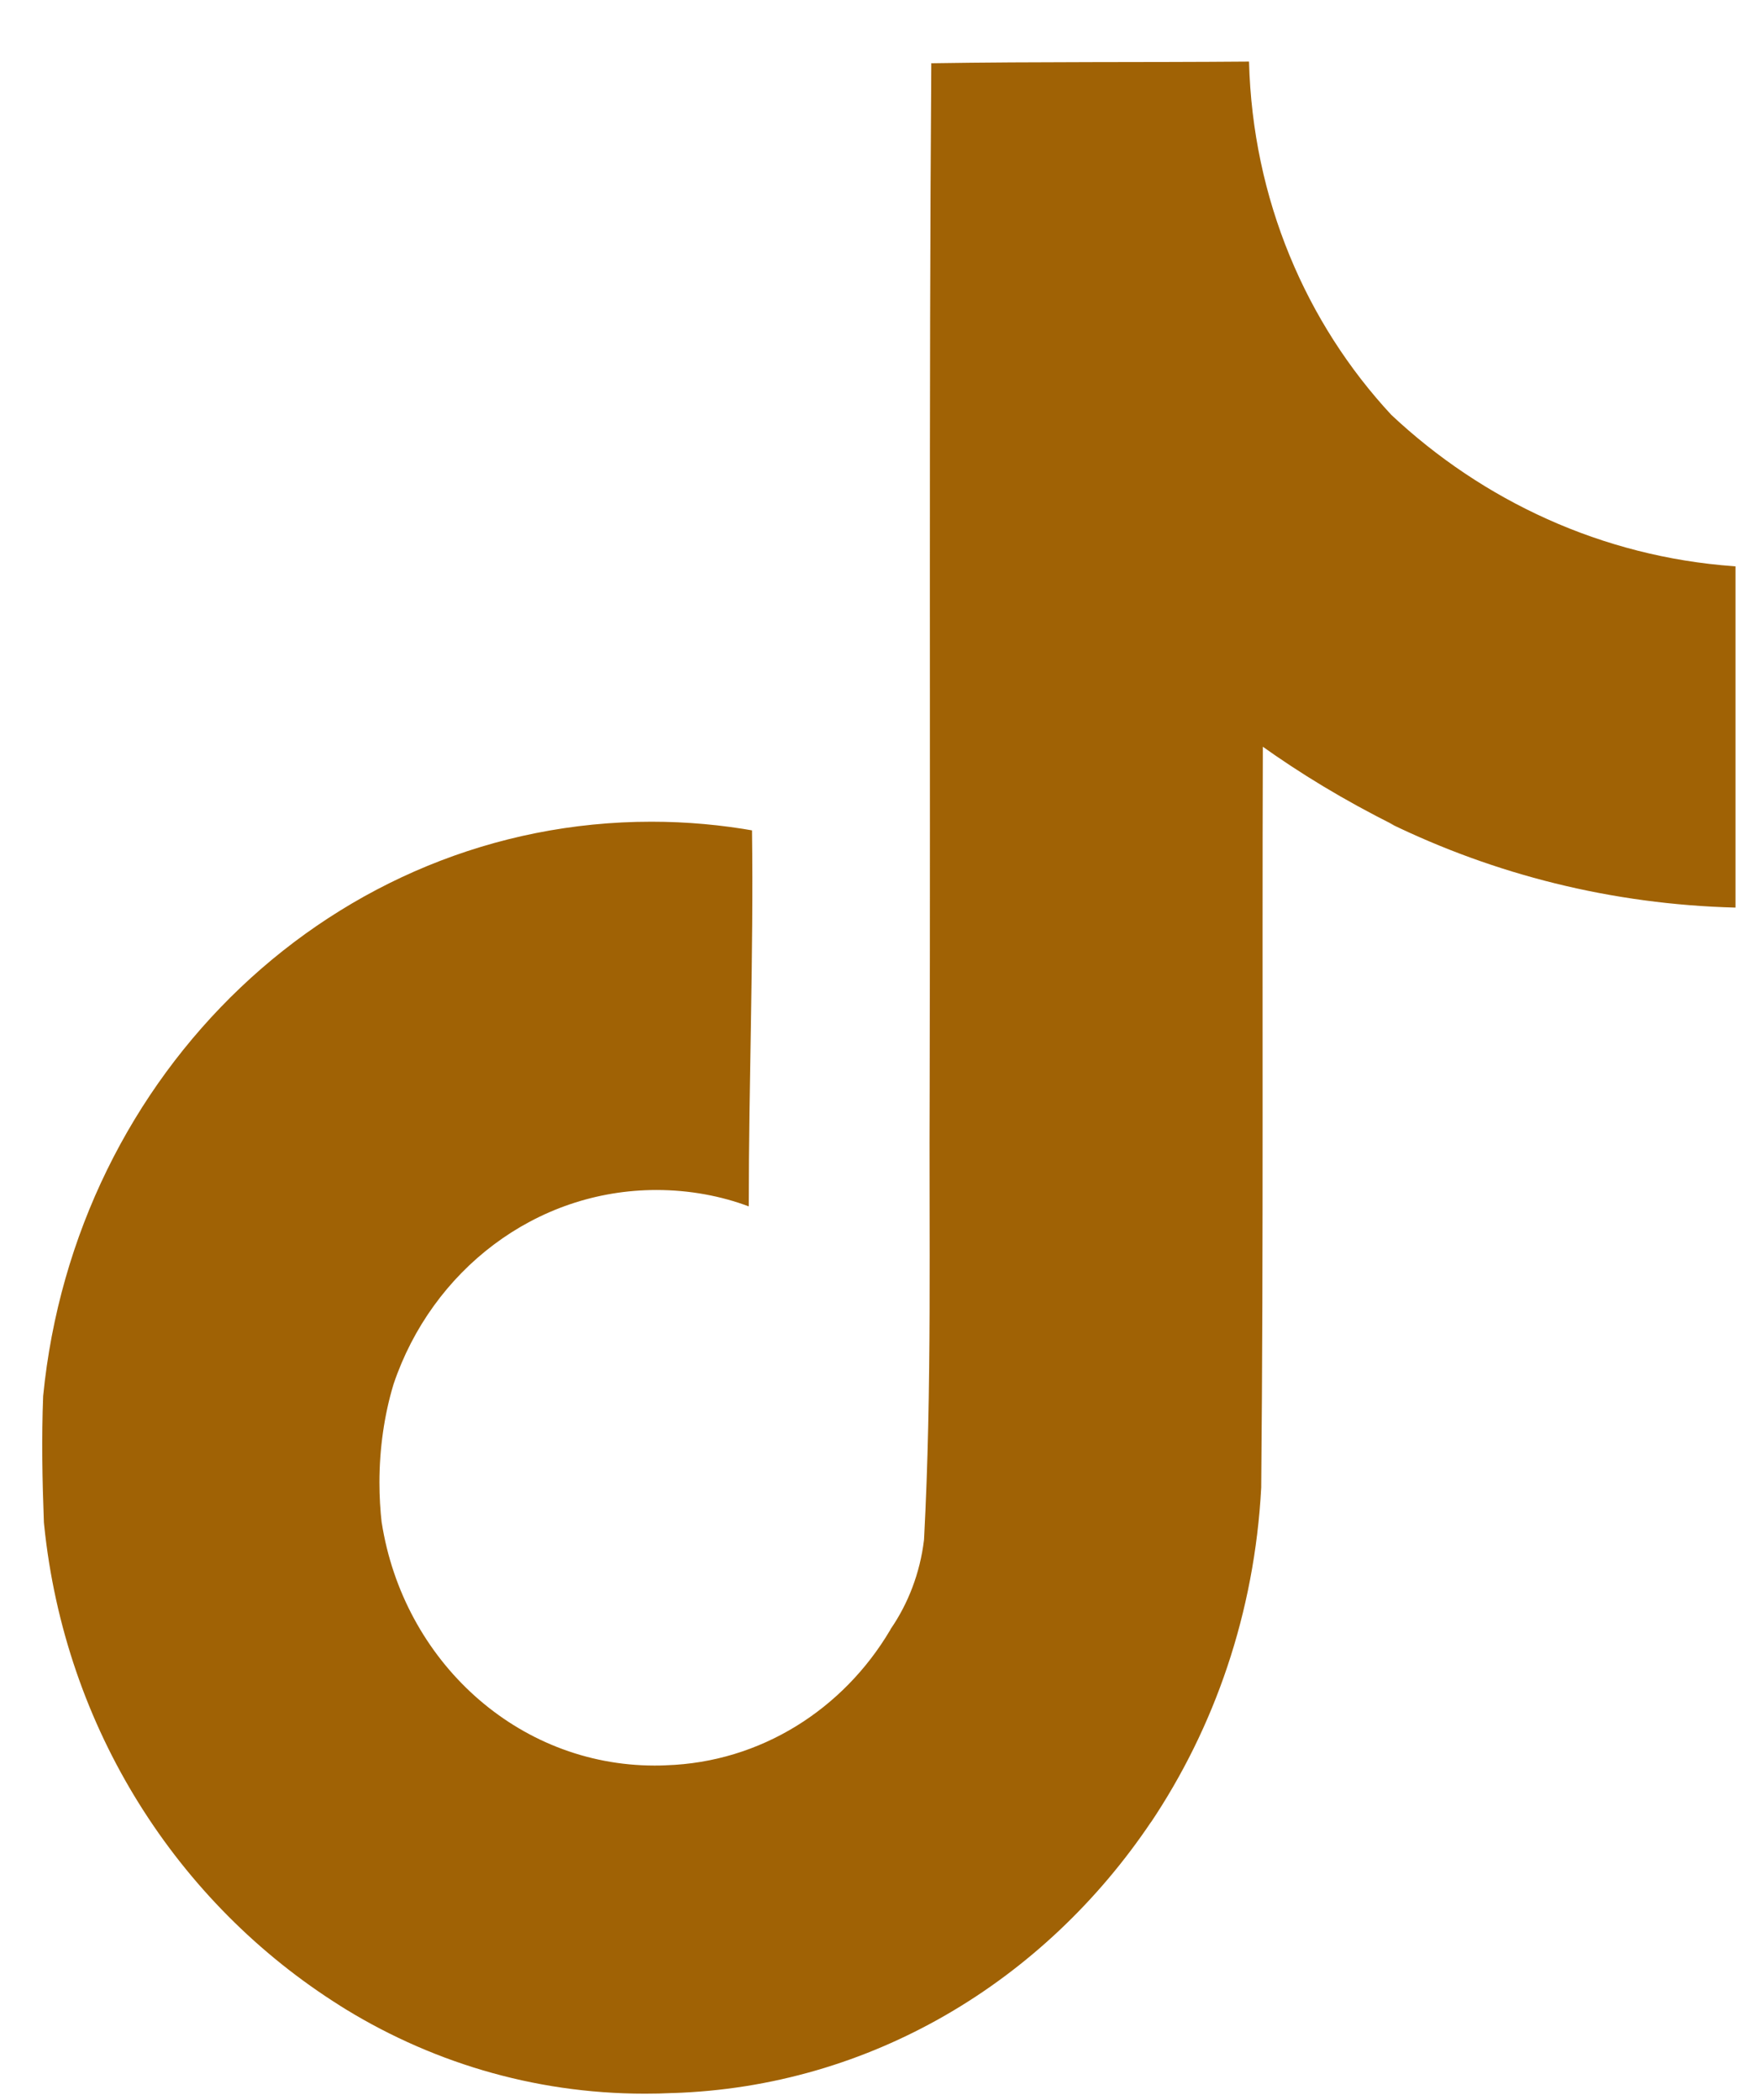 <svg width="26" height="31" viewBox="0 0 26 31" fill="none" xmlns="http://www.w3.org/2000/svg">
<path d="M13.754 0.934C15.324 0.909 16.883 0.922 18.441 0.909C18.493 2.941 19.284 4.77 20.542 6.125L20.54 6.123C21.893 7.394 23.655 8.219 25.597 8.359L25.623 8.361V13.399C23.789 13.351 22.064 12.91 20.509 12.151L20.588 12.185C19.835 11.808 19.199 11.421 18.595 10.989L18.645 11.023C18.633 14.674 18.656 18.324 18.621 21.962C18.522 23.816 17.931 25.507 16.983 26.918L17.002 26.887C15.417 29.254 12.85 30.808 9.931 30.9H9.917C9.799 30.906 9.66 30.909 9.52 30.909C7.86 30.909 6.309 30.427 4.987 29.59L5.025 29.613C2.619 28.103 0.959 25.52 0.652 22.515L0.648 22.474C0.624 21.849 0.613 21.224 0.637 20.611C1.107 15.83 4.948 12.131 9.618 12.131C10.143 12.131 10.657 12.178 11.157 12.268L11.103 12.259C11.127 14.109 11.055 15.96 11.055 17.81C10.649 17.657 10.181 17.568 9.693 17.568C7.9 17.568 6.376 18.762 5.812 20.43L5.803 20.46C5.676 20.887 5.602 21.379 5.602 21.887C5.602 22.093 5.614 22.297 5.637 22.497L5.635 22.473C5.954 24.52 7.637 26.065 9.666 26.065C9.724 26.065 9.782 26.064 9.839 26.061H9.831C11.234 26.017 12.453 25.23 13.142 24.066L13.151 24.048C13.407 23.676 13.583 23.226 13.642 22.736L13.643 22.722C13.762 20.484 13.714 18.259 13.726 16.021C13.738 10.983 13.714 5.957 13.75 0.931L13.754 0.934Z" fill="#A06205"/>
</svg>
